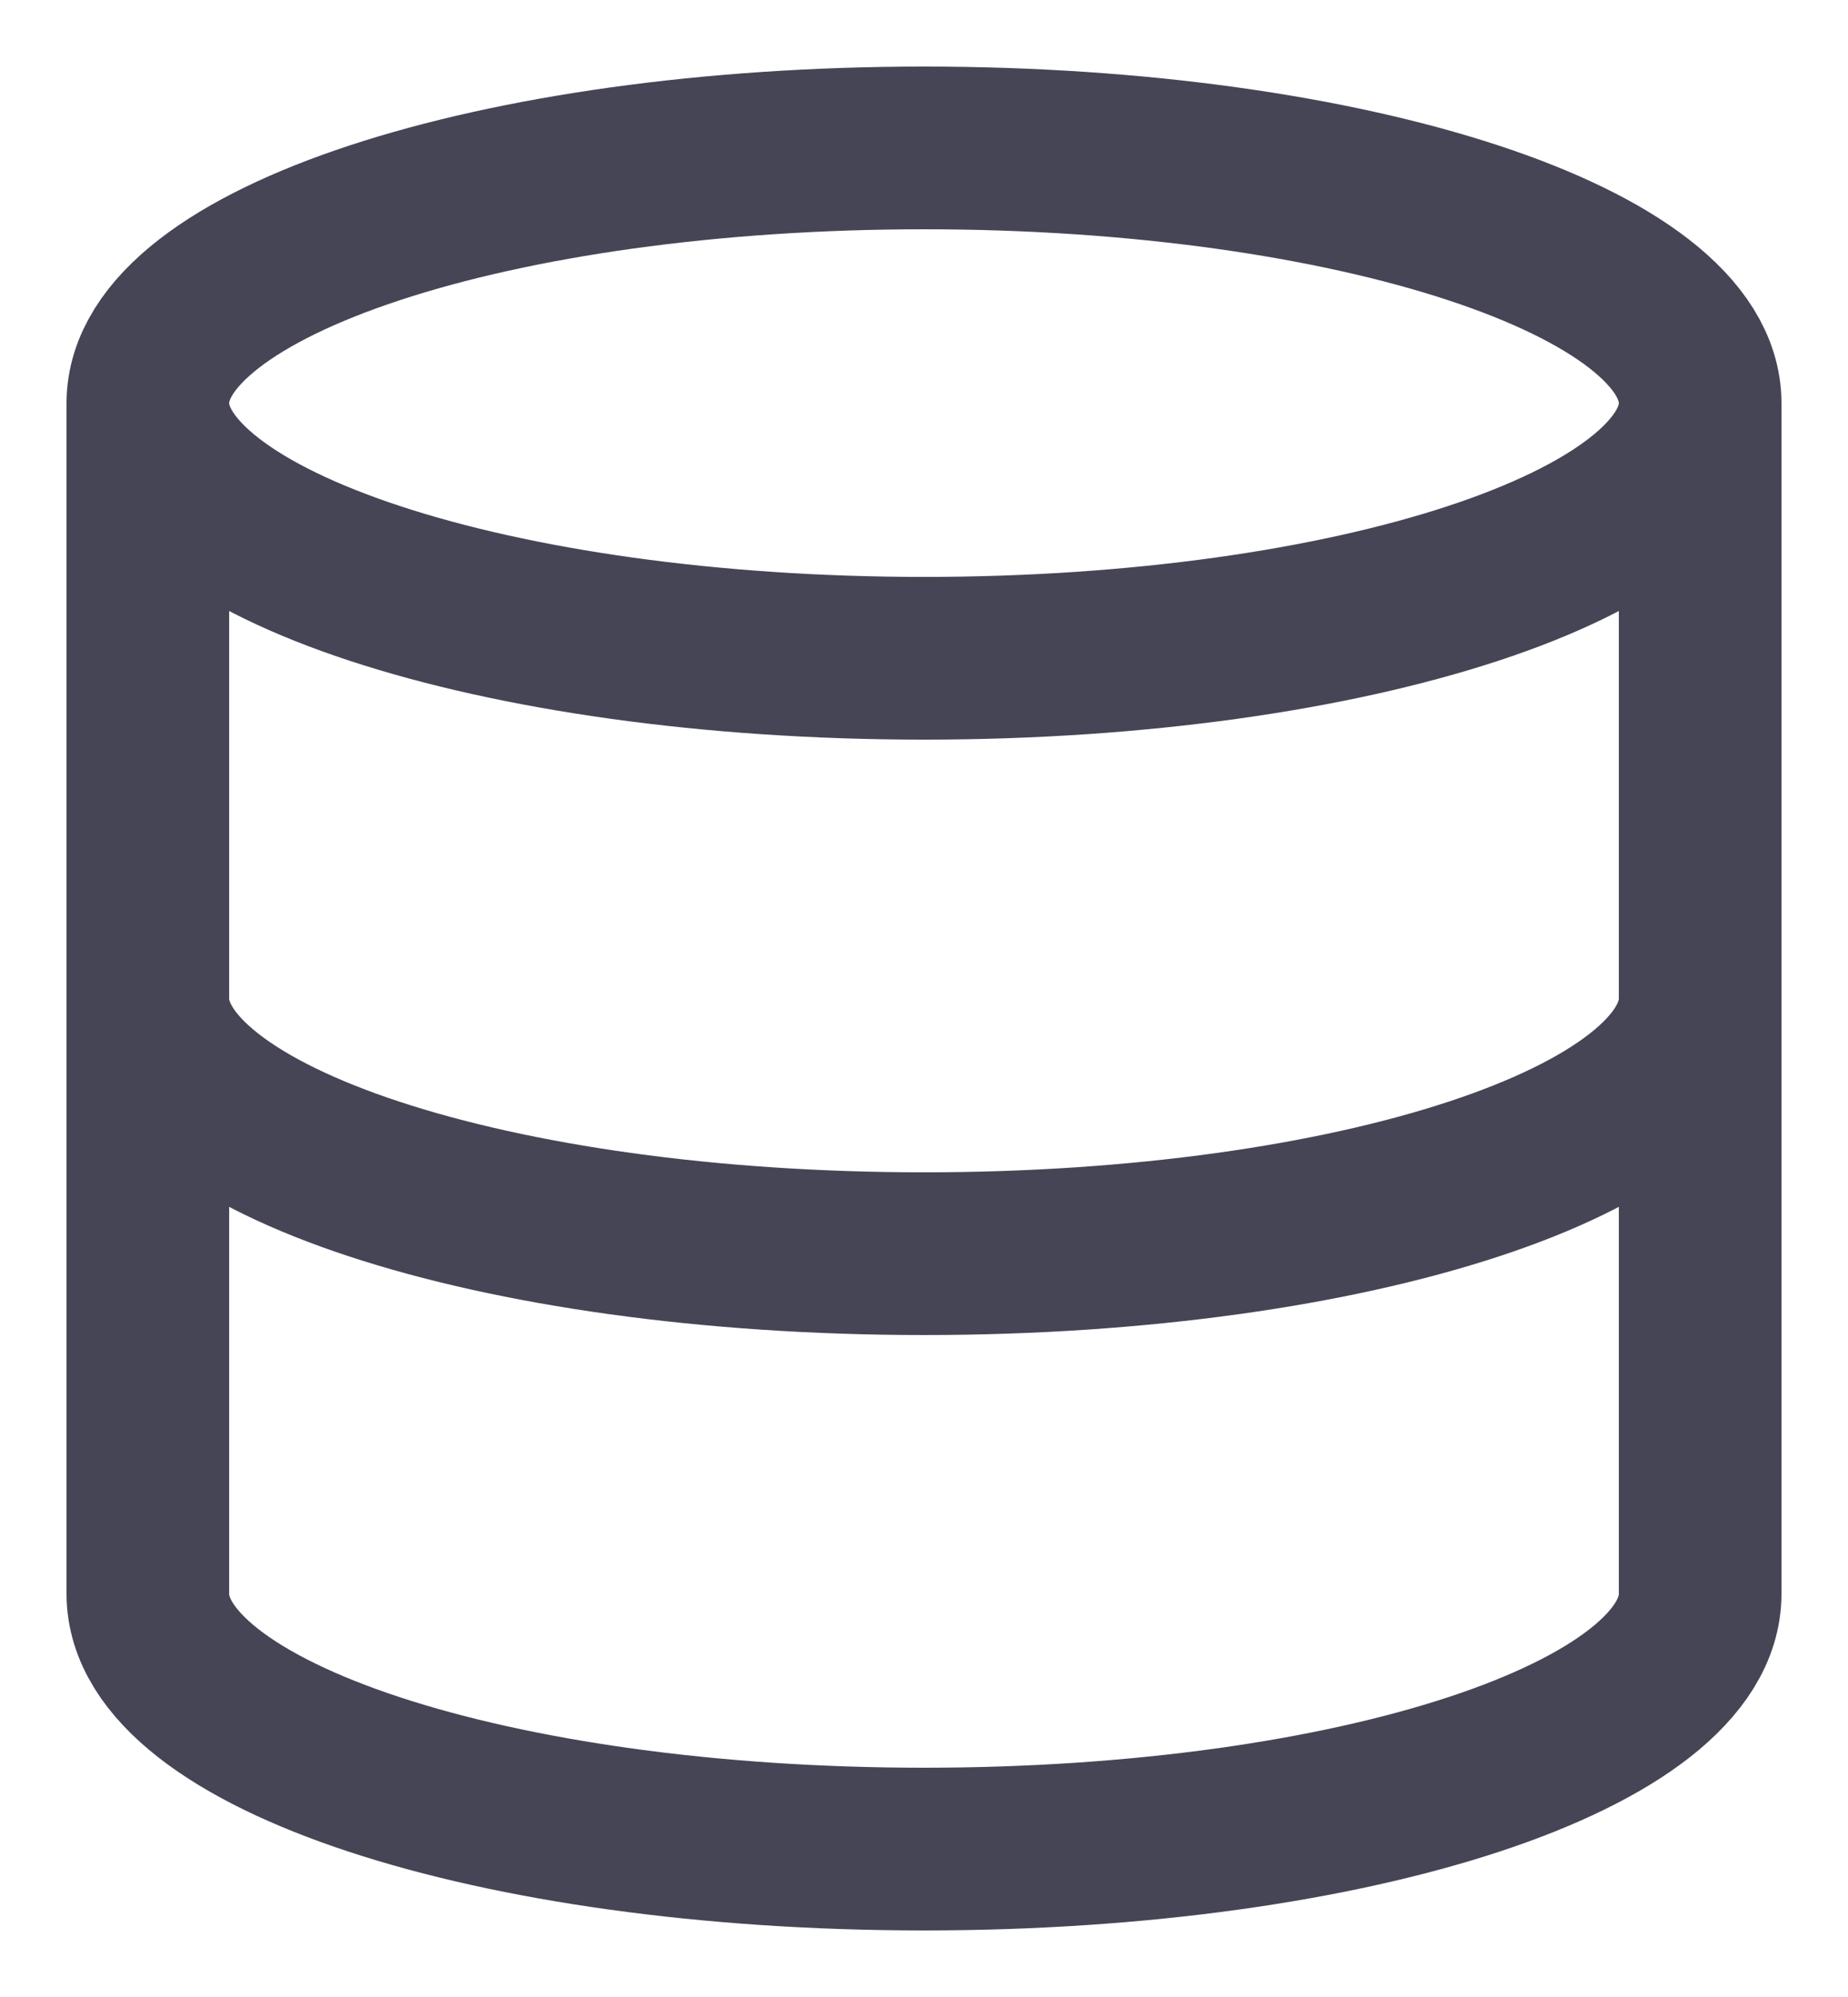 <svg width="25" height="27" viewBox="0 0 25 27" fill="none" xmlns="http://www.w3.org/2000/svg">
<path d="M23 5.45C23 7.355 18.299 8.9 12.5 8.9C6.701 8.9 2 7.355 2 5.45M23 5.45C23 3.545 18.299 2 12.5 2C6.701 2 2 3.545 2 5.45M23 5.45V21.55C23 23.459 18.333 25 12.5 25C6.667 25 2 23.459 2 21.55V5.45M23 13.5C23 15.409 18.333 16.95 12.5 16.95C6.667 16.95 2 15.409 2 13.5" stroke="#464555" stroke-width="2.2" stroke-linecap="round" stroke-linejoin="round"/>
</svg>

